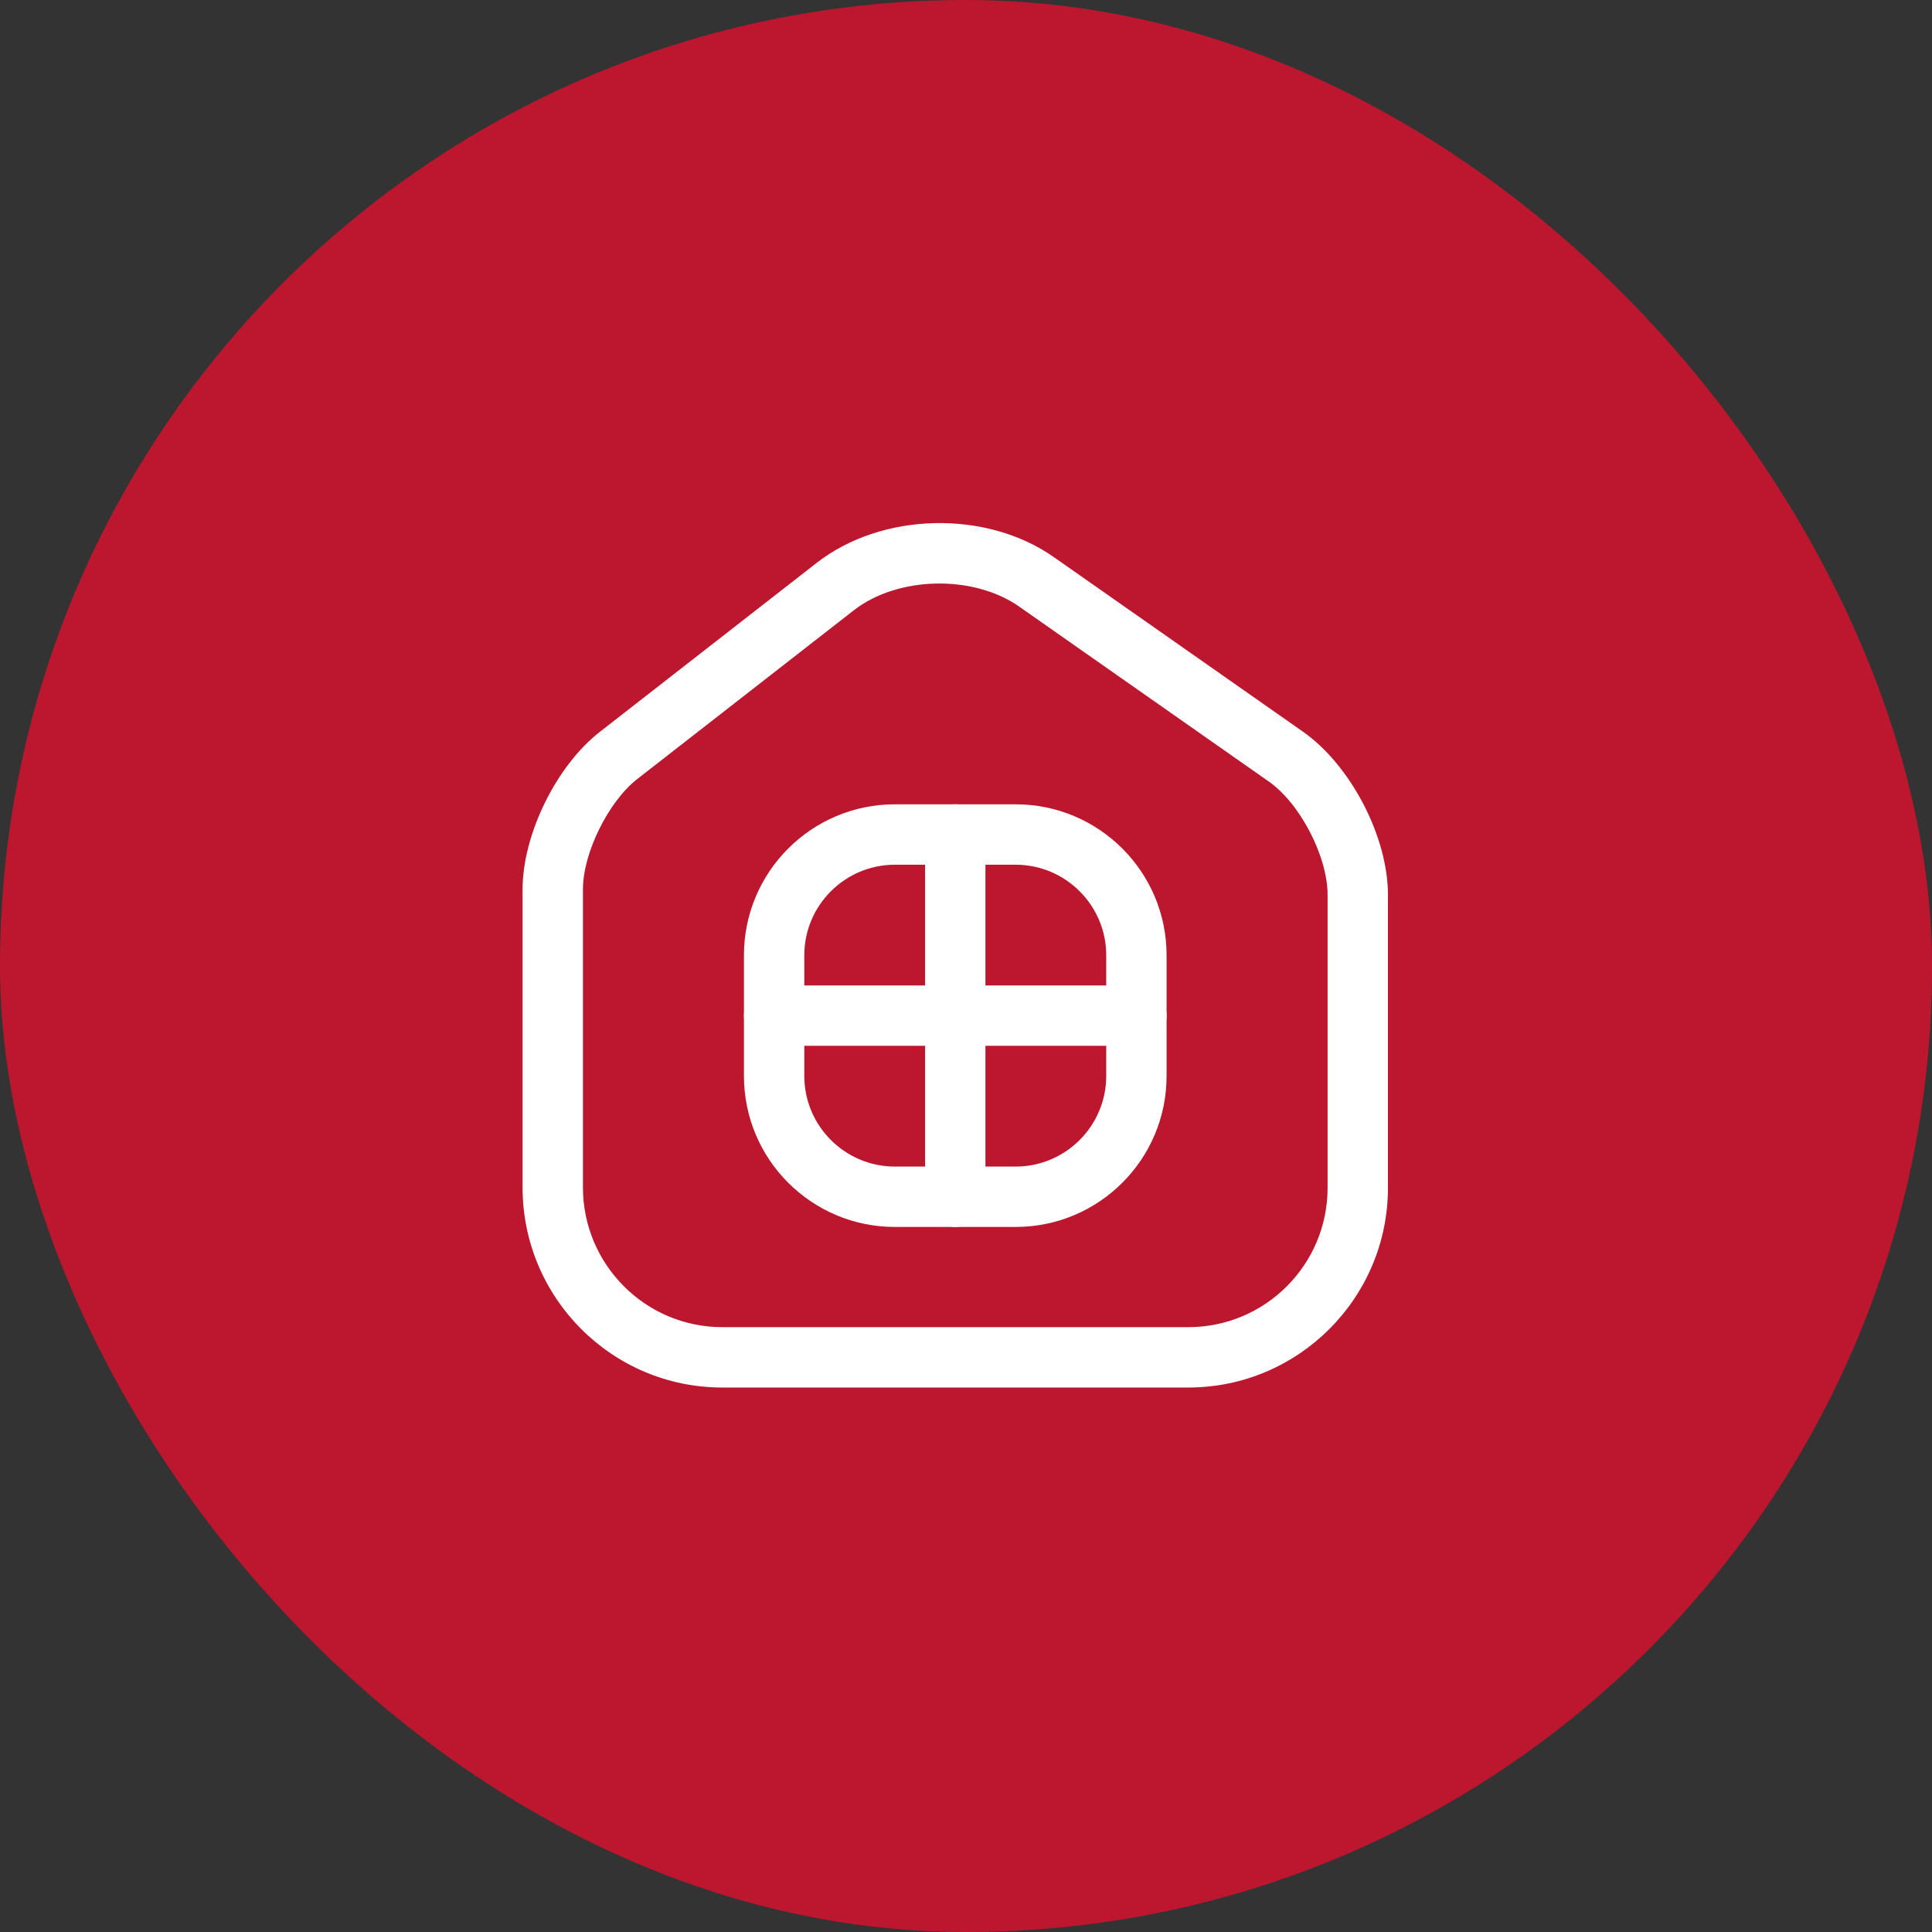 <svg width="45" height="45" viewBox="0 0 45 45" fill="none" xmlns="http://www.w3.org/2000/svg">
<rect x="0" y="0" width="45" height="45" fill="#333333" stroke="none"/>
<rect width="45" height="45" rx="22.5" fill="#BC172F"/>
<path d="M27.678 32.318H16.822C14.253 32.318 12.172 30.227 12.172 27.659V20.712C12.172 19.437 12.959 17.834 13.972 17.046L19.025 13.108C20.544 11.927 22.972 11.871 24.547 12.977L30.341 17.037C31.456 17.815 32.328 19.483 32.328 20.843V27.668C32.328 30.227 30.247 32.318 27.678 32.318ZM19.887 14.215L14.834 18.152C14.169 18.677 13.578 19.868 13.578 20.712V27.659C13.578 29.449 15.031 30.912 16.822 30.912H27.678C29.469 30.912 30.922 29.459 30.922 27.668V20.843C30.922 19.943 30.275 18.696 29.534 18.19L23.741 14.13C22.672 13.38 20.909 13.418 19.887 14.215Z" fill="white"/>
<path d="M23.656 28.578H20.844C18.903 28.578 17.328 27.003 17.328 25.062V22.25C17.328 20.309 18.903 18.734 20.844 18.734H23.656C25.597 18.734 27.172 20.309 27.172 22.25V25.062C27.172 27.003 25.597 28.578 23.656 28.578ZM20.844 20.141C19.681 20.141 18.734 21.087 18.734 22.25V25.062C18.734 26.225 19.681 27.172 20.844 27.172H23.656C24.819 27.172 25.766 26.225 25.766 25.062V22.25C25.766 21.087 24.819 20.141 23.656 20.141H20.844Z" fill="white"/>
<path d="M22.25 28.578C21.866 28.578 21.547 28.259 21.547 27.875V19.438C21.547 19.053 21.866 18.734 22.25 18.734C22.634 18.734 22.953 19.053 22.953 19.438V27.875C22.953 28.259 22.634 28.578 22.25 28.578Z" fill="white"/>
<path d="M26.469 24.359H18.031C17.647 24.359 17.328 24.041 17.328 23.656C17.328 23.272 17.647 22.953 18.031 22.953H26.469C26.853 22.953 27.172 23.272 27.172 23.656C27.172 24.041 26.853 24.359 26.469 24.359Z" fill="white"/>
</svg>
